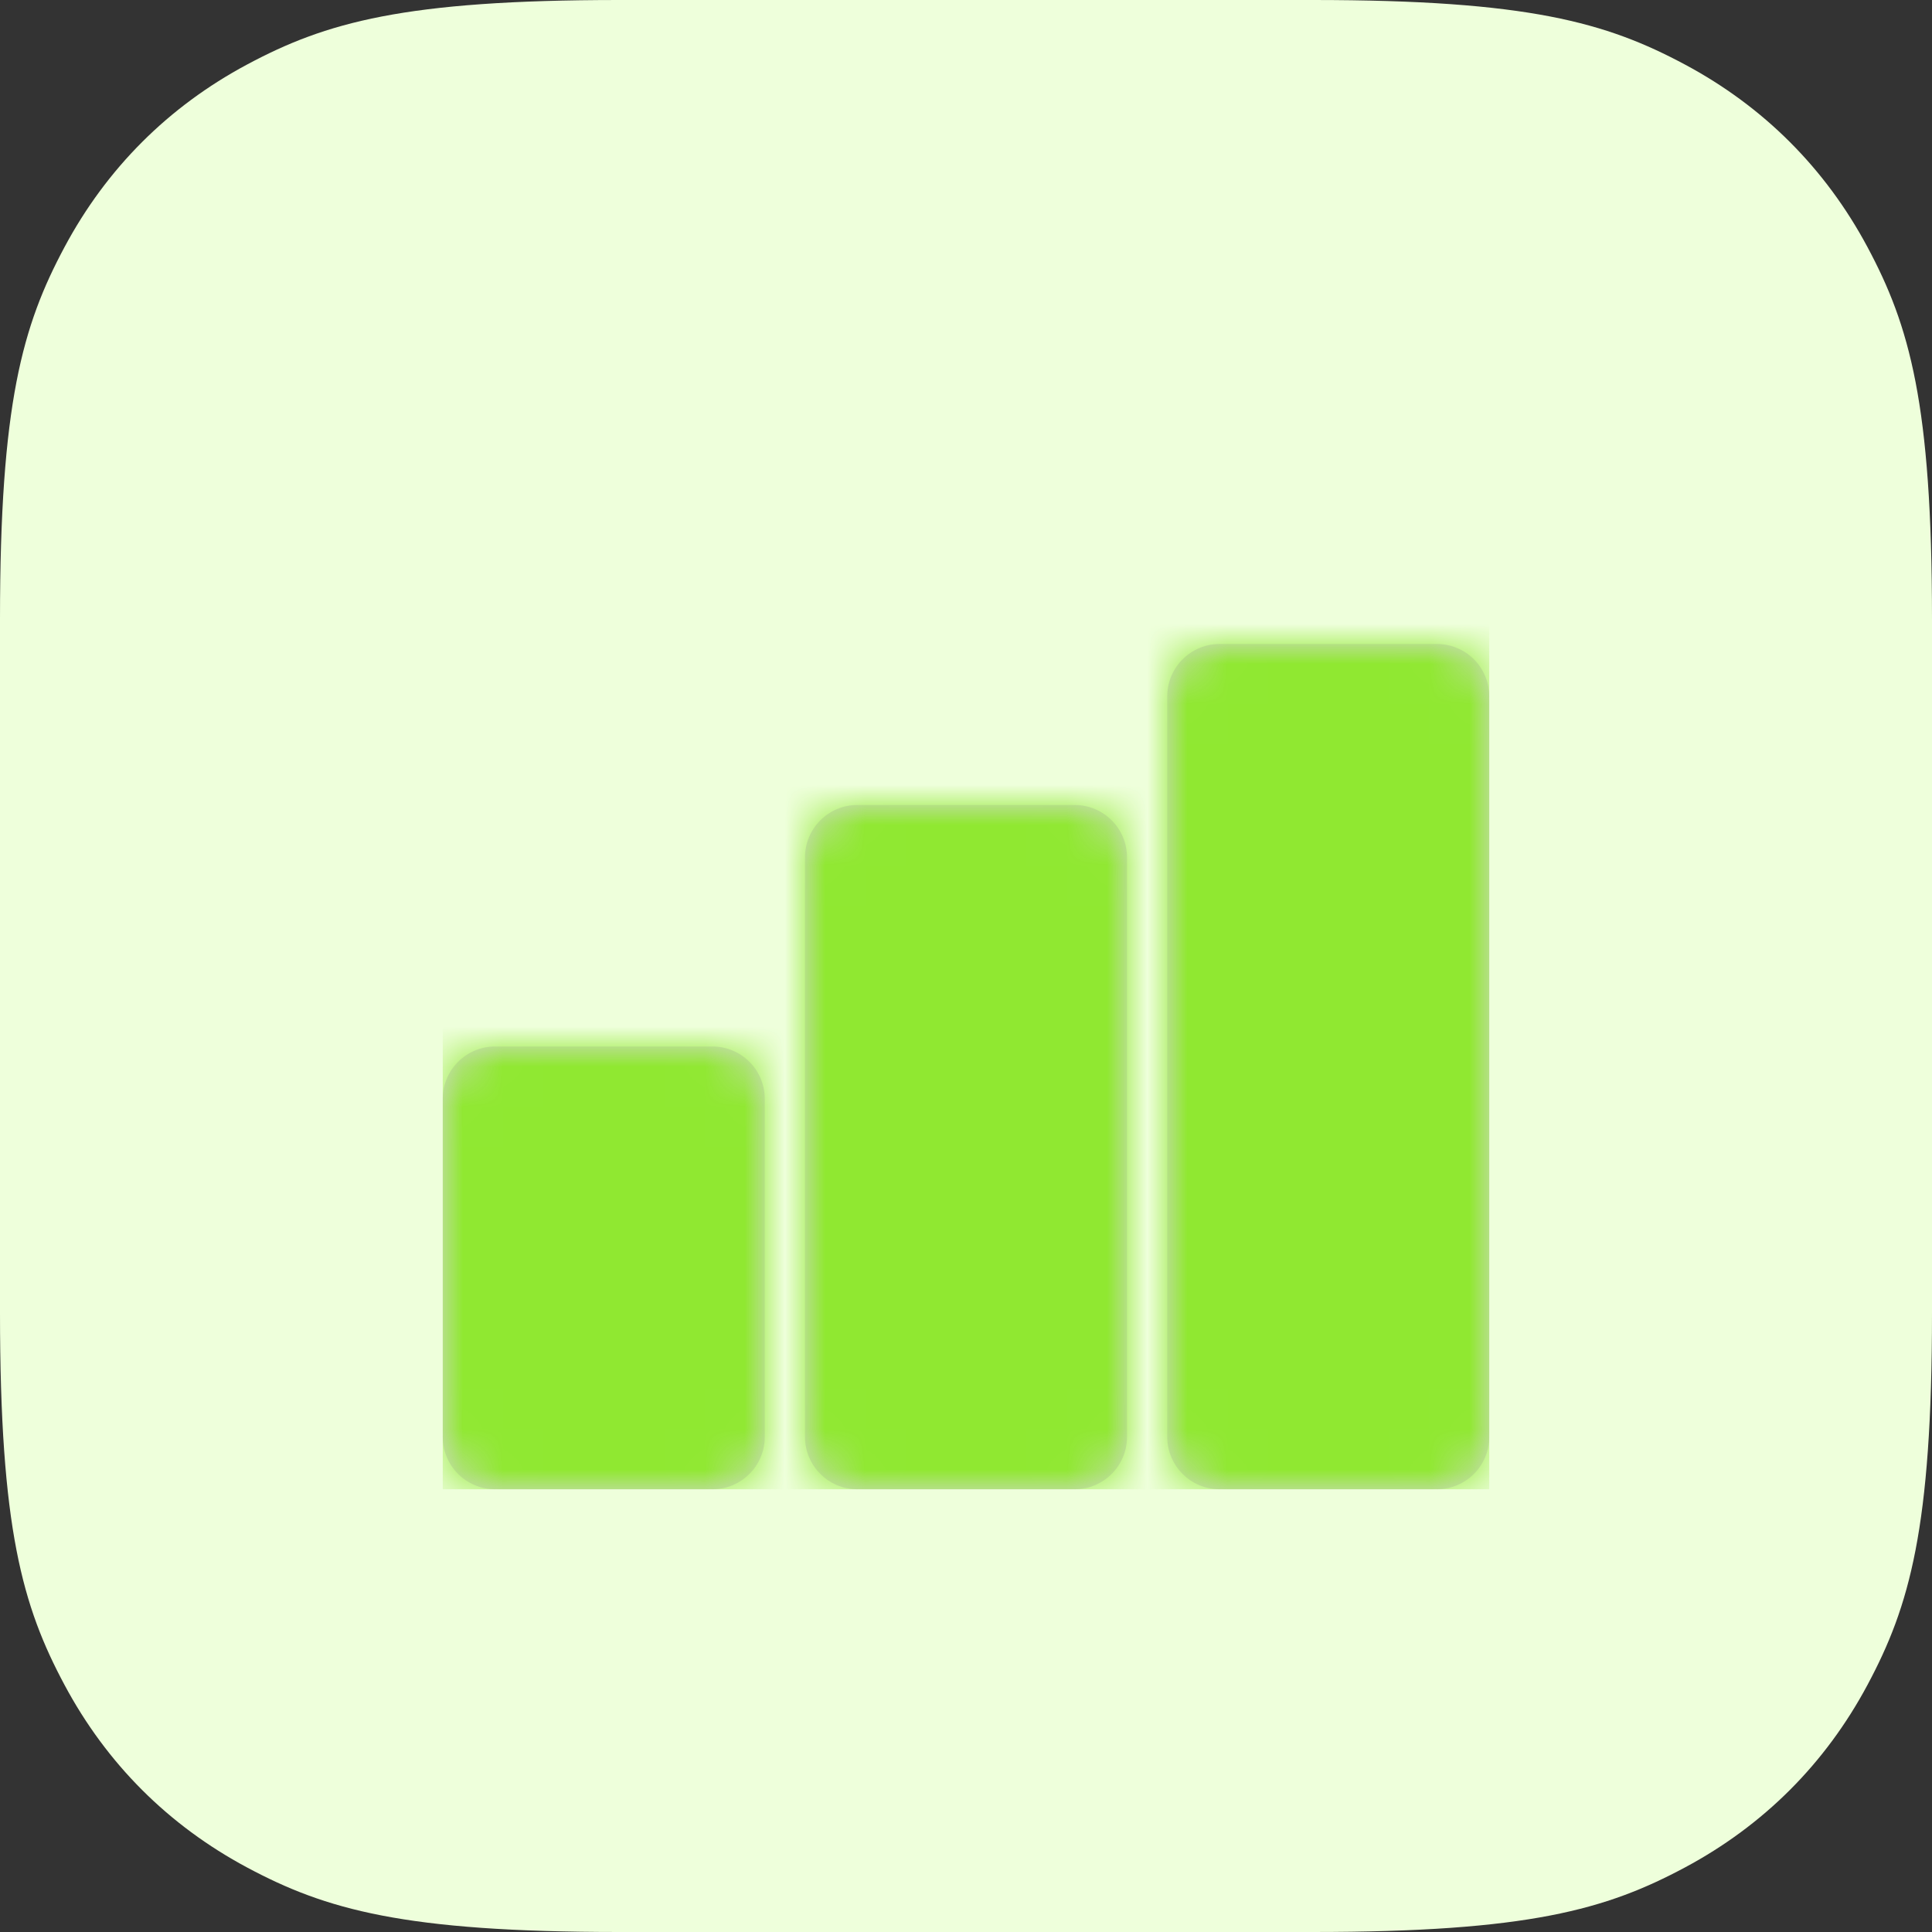 <?xml version="1.0" encoding="UTF-8"?>
<svg width="48px" height="48px" viewBox="0 0 48 48" version="1.1" xmlns="http://www.w3.org/2000/svg" xmlns:xlink="http://www.w3.org/1999/xlink">
    <rect x="0" y="0" width="48" height="48" fill="#333333" stroke="none"/>
    <title>Section / Categories  / Investment 1</title>
    <defs>
        <path d="M6.7,10 C7.418,10 8,10.582 8,11.3 L8,19.7 C8,20.418 7.418,21 6.7,21 L1.3,21 C0.582,21 -1.34118617e-16,20.418 0,19.7 L0,11.3 C-8.79259876e-17,10.582 0.582,10 1.3,10 L6.7,10 Z M15.7,4 C16.418,4 17,4.582 17,5.3 L17,19.7 C17,20.418 16.418,21 15.7,21 L10.3,21 C9.582,21 9,20.418 9,19.7 L9,5.3 C9,4.582 9.582,4 10.3,4 L15.7,4 Z M24.7,0 C25.418,-7.69574597e-16 26,0.582 26,1.3 L26,19.7 C26,20.418 25.418,21 24.7,21 L19.3,21 C18.582,21 18,20.418 18,19.7 L18,1.3 C18,0.582 18.582,7.98022796e-16 19.3,0 L24.7,0 Z" id="path-1"></path>
    </defs>
    <g id="Page-1" stroke="none" stroke-width="1" fill="none" fill-rule="evenodd">
        <g id="GoMoney-Categories" transform="translate(-296, -483)">
            <g id="Section-/-Categories--/-Investment-" transform="translate(296, 483)">
                <g id="Section-/-Categories--/-Investment-1">
                    <g id="Section-/-Categories--/-Investment">
                        <g id="Group-4-Copy-2">
                            <g id="Group-2">
                                <g id="Group-5">
                                    <path d="M15.383,-6.21504185e-16 L32.617,6.21504185e-16 C37.966,-3.61111829e-16 39.906,0.557 41.861,1.603 C43.817,2.649 45.351,4.183 46.397,6.139 C47.443,8.094 48,10.034 48,15.383 L48,32.617 C48,37.966 47.443,39.906 46.397,41.861 C45.351,43.817 43.817,45.351 41.861,46.397 C39.906,47.443 37.966,48 32.617,48 L15.383,48 C10.034,48 8.094,47.443 6.139,46.397 C4.183,45.351 2.649,43.817 1.603,41.861 C0.557,39.906 2.4074122e-16,37.966 -4.14336123e-16,32.617 L4.14336123e-16,15.383 C-2.4074122e-16,10.034 0.557,8.094 1.603,6.139 C2.649,4.183 4.183,2.649 6.139,1.603 C8.094,0.557 10.034,3.61111829e-16 15.383,-6.21504185e-16 Z" id="Rectangle" fill="#EEFFDB"></path>
                                    <g id="Icon-/-Fill-/-Investment" transform="translate(11, 11)">
                                        <g id="Color" transform="translate(0, 5)">
                                            <mask id="mask-2" fill="white">
                                                <use xlink:href="#path-1"></use>
                                            </mask>
                                            <use id="Mask" fill="#D8D8D8" xlink:href="#path-1"></use>
                                            <g id="Colors-/-Black" mask="url(#mask-2)" fill="#90E831">
                                                <g transform="translate(0, -5)" id="Color">
                                                    <rect x="0" y="0" width="26" height="26"></rect>
                                                </g>
                                            </g>
                                        </g>
                                    </g>
                                </g>
                            </g>
                        </g>
                    </g>
                </g>
            </g>
        </g>
    </g>
</svg>
